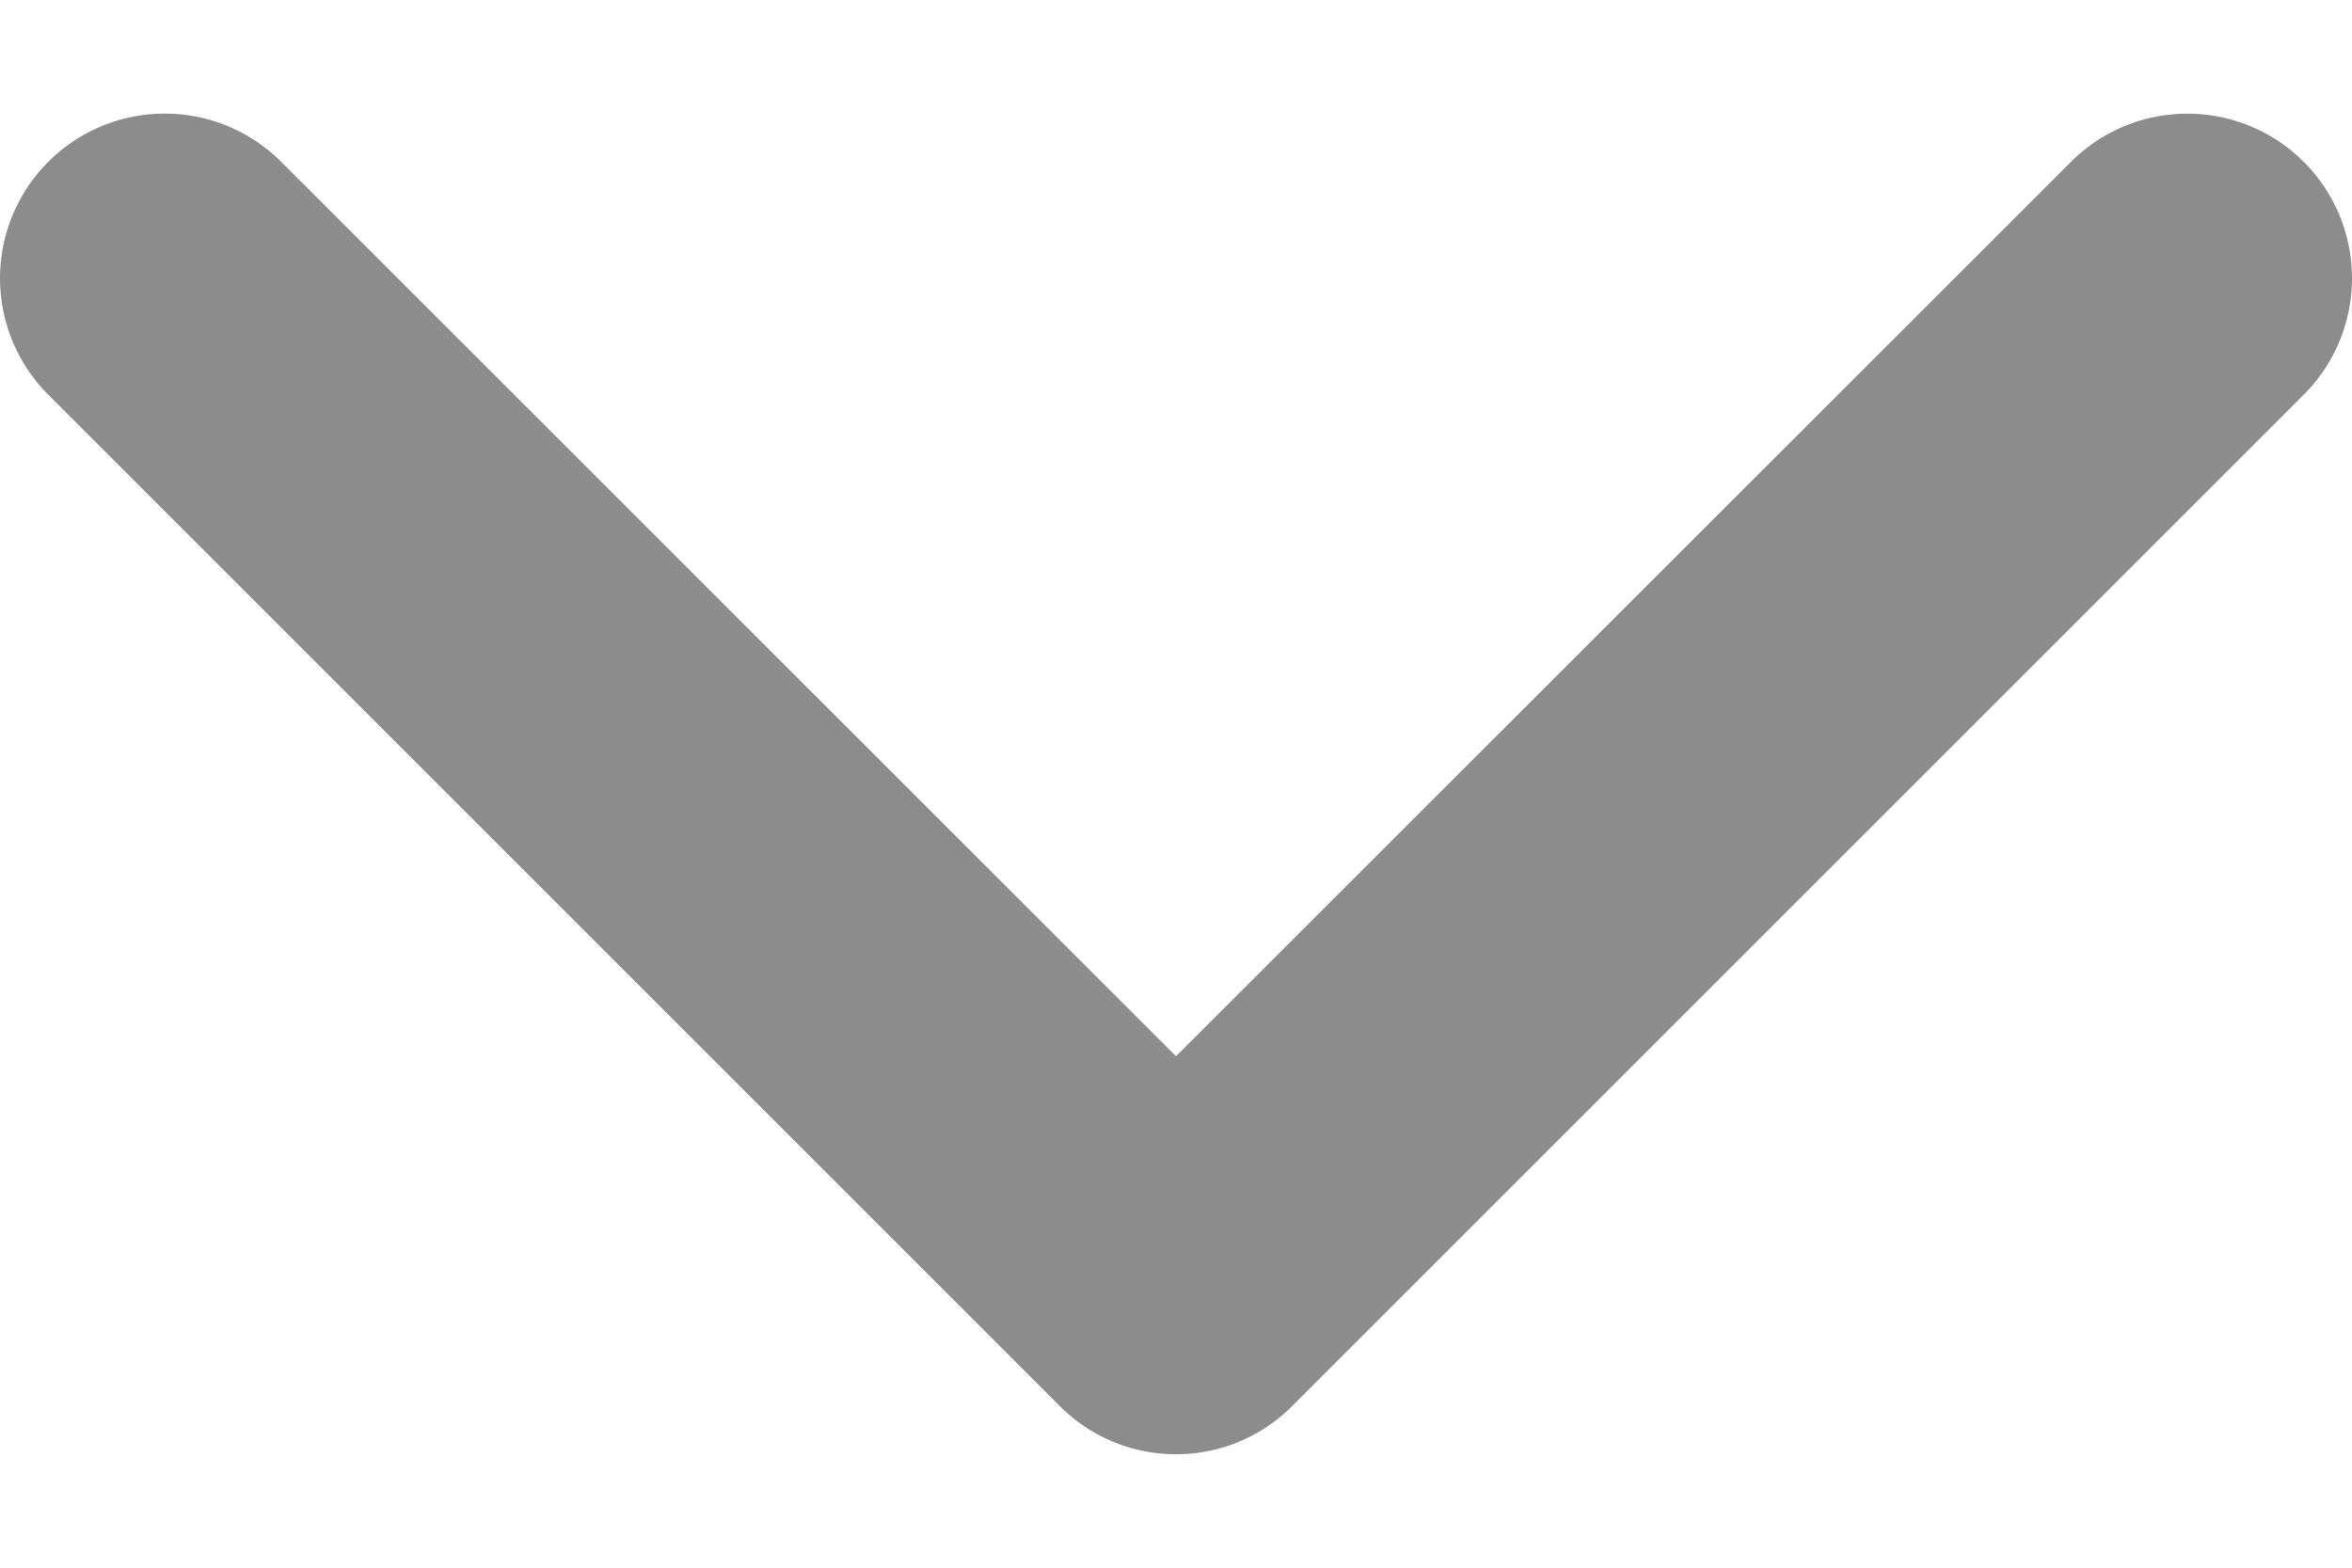 <svg width="12" height="8" xmlns="http://www.w3.org/2000/svg"><path d="m6.594 7.174 5.16-5.16A.84.84 0 1 0 10.566.826L6 5.39 1.435.826A.84.84 0 0 0 .246 2.014l5.16 5.16a.837.837 0 0 0 1.188 0Z" fill="#8C8C8C"/></svg>